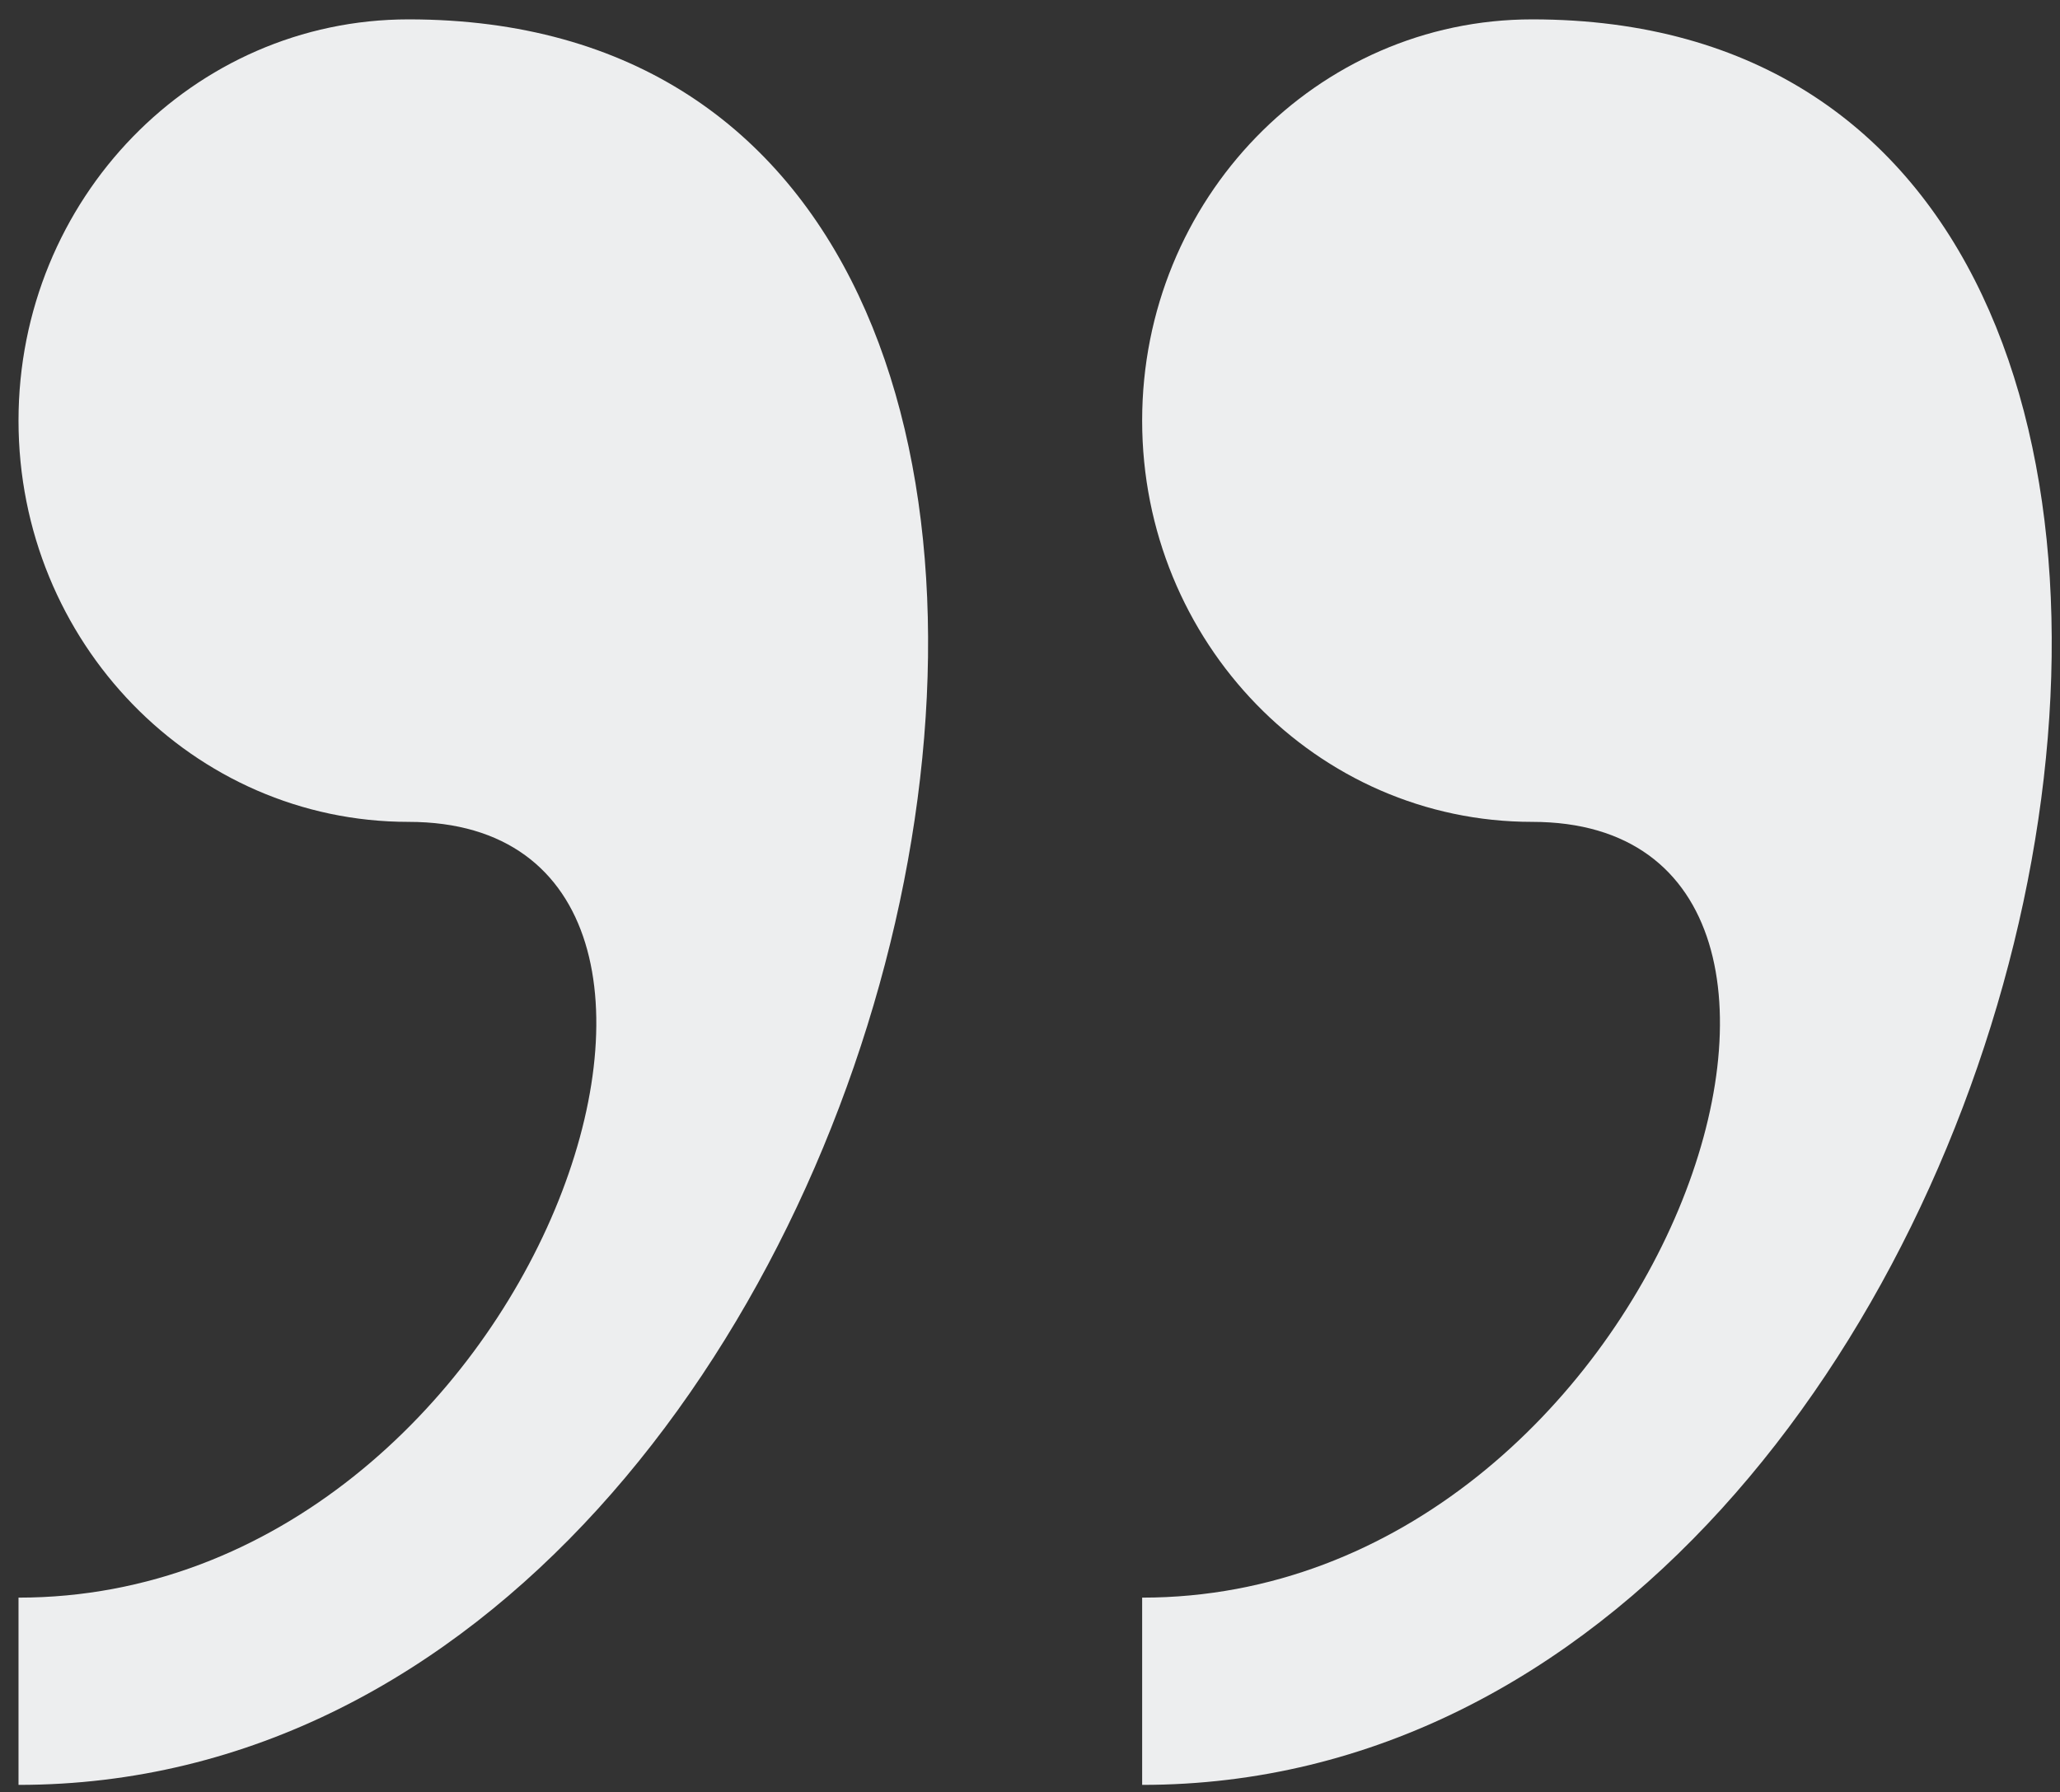 <?xml version="1.0" encoding="UTF-8" standalone="no"?>
<svg width="77px" height="67px" viewBox="0 0 77 67" version="1.1" xmlns="http://www.w3.org/2000/svg" xmlns:xlink="http://www.w3.org/1999/xlink" xmlns:sketch="http://www.bohemiancoding.com/sketch/ns">
    <rect x="0" y="0" width="77" height="67" fill="#333333" stroke="none"/>
    <!-- Generator: Sketch 3.0 (7574) - http://www.bohemiancoding.com/sketch -->
    <title>quote</title>
    <description>Created with Sketch.</description>
    <defs></defs>
    <g id="Page-1" stroke="none" stroke-width="1" fill="none" fill-rule="evenodd" sketch:type="MSPage">
        <g id="quote" sketch:type="MSLayerGroup" transform="translate(1, 1)" fill="#EDEEEF">
            <path d="M14.271,-0.276 C6.219,-0.276 -0.308,6.44 -0.308,14.724 C-0.308,23.009 6.219,29.724 14.271,29.724 C28.849,29.724 19.13,58.724 -0.308,58.724 L-0.308,65.724 C34.382,65.724 47.978,-0.276 14.271,-0.276 L14.271,-0.276 Z M56.271,-0.276 C48.219,-0.276 41.692,6.44 41.692,14.724 C41.692,23.009 48.219,29.724 56.271,29.724 C70.849,29.724 61.13,58.724 41.692,58.724 L41.692,65.724 C76.382,65.724 89.978,-0.276 56.271,-0.276 L56.271,-0.276 Z" id="Shape" sketch:type="MSShapeGroup"></path>
        </g>
    </g>
</svg>